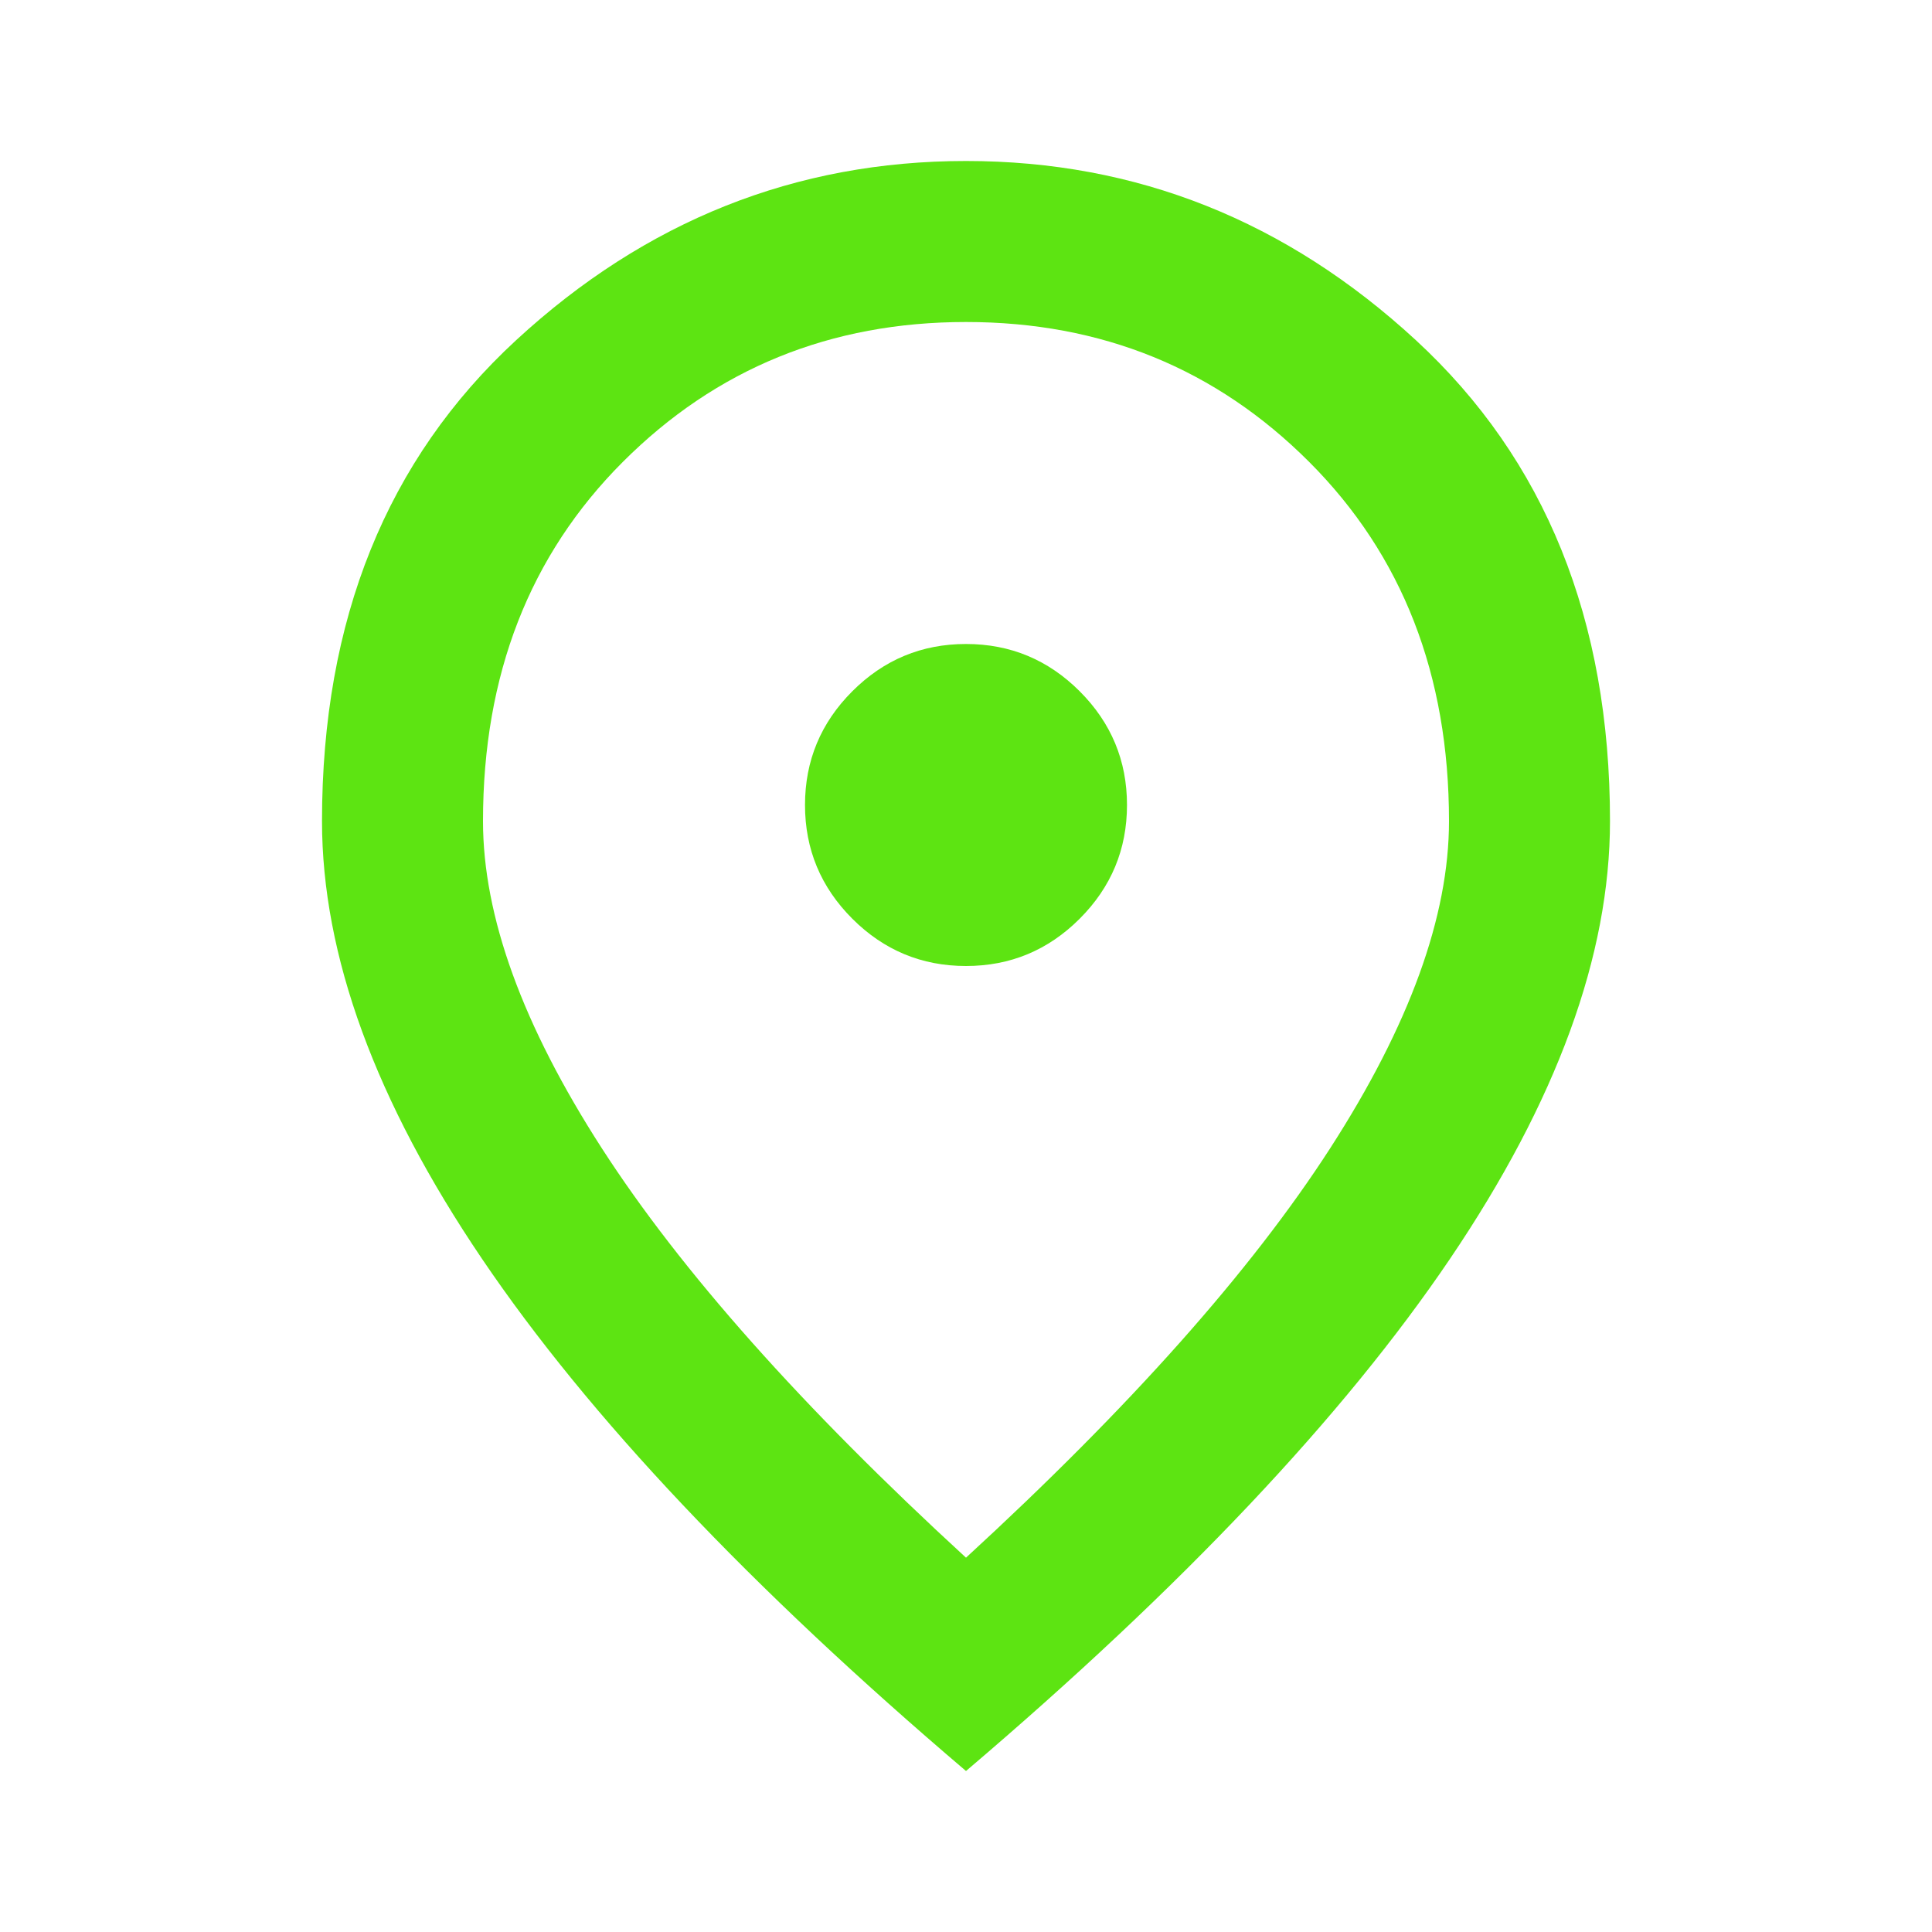 <svg width="100" height="100" viewBox="0 0 100 100" fill="none" xmlns="http://www.w3.org/2000/svg">
<path d="M50 50C52.292 50 54.254 49.184 55.885 47.552C57.517 45.92 58.333 43.958 58.333 41.667C58.333 39.375 57.517 37.413 55.885 35.781C54.254 34.149 52.292 33.333 50 33.333C47.708 33.333 45.746 34.149 44.115 35.781C42.483 37.413 41.667 39.375 41.667 41.667C41.667 43.958 42.483 45.92 44.115 47.552C45.746 49.184 47.708 50 50 50ZM50 80.625C58.472 72.847 64.757 65.781 68.854 59.427C72.951 53.073 75 47.431 75 42.5C75 34.931 72.587 28.733 67.76 23.906C62.934 19.08 57.014 16.667 50 16.667C42.986 16.667 37.066 19.08 32.24 23.906C27.413 28.733 25 34.931 25 42.5C25 47.431 27.049 53.073 31.146 59.427C35.243 65.781 41.528 72.847 50 80.625ZM50 91.667C38.819 82.153 30.469 73.316 24.948 65.156C19.427 56.996 16.667 49.444 16.667 42.5C16.667 32.083 20.017 23.785 26.719 17.604C33.42 11.424 41.181 8.333 50 8.333C58.819 8.333 66.58 11.424 73.281 17.604C79.983 23.785 83.333 32.083 83.333 42.5C83.333 49.444 80.573 56.996 75.052 65.156C69.531 73.316 61.181 82.153 50 91.667Z" fill="#5DE412"/>
</svg>
